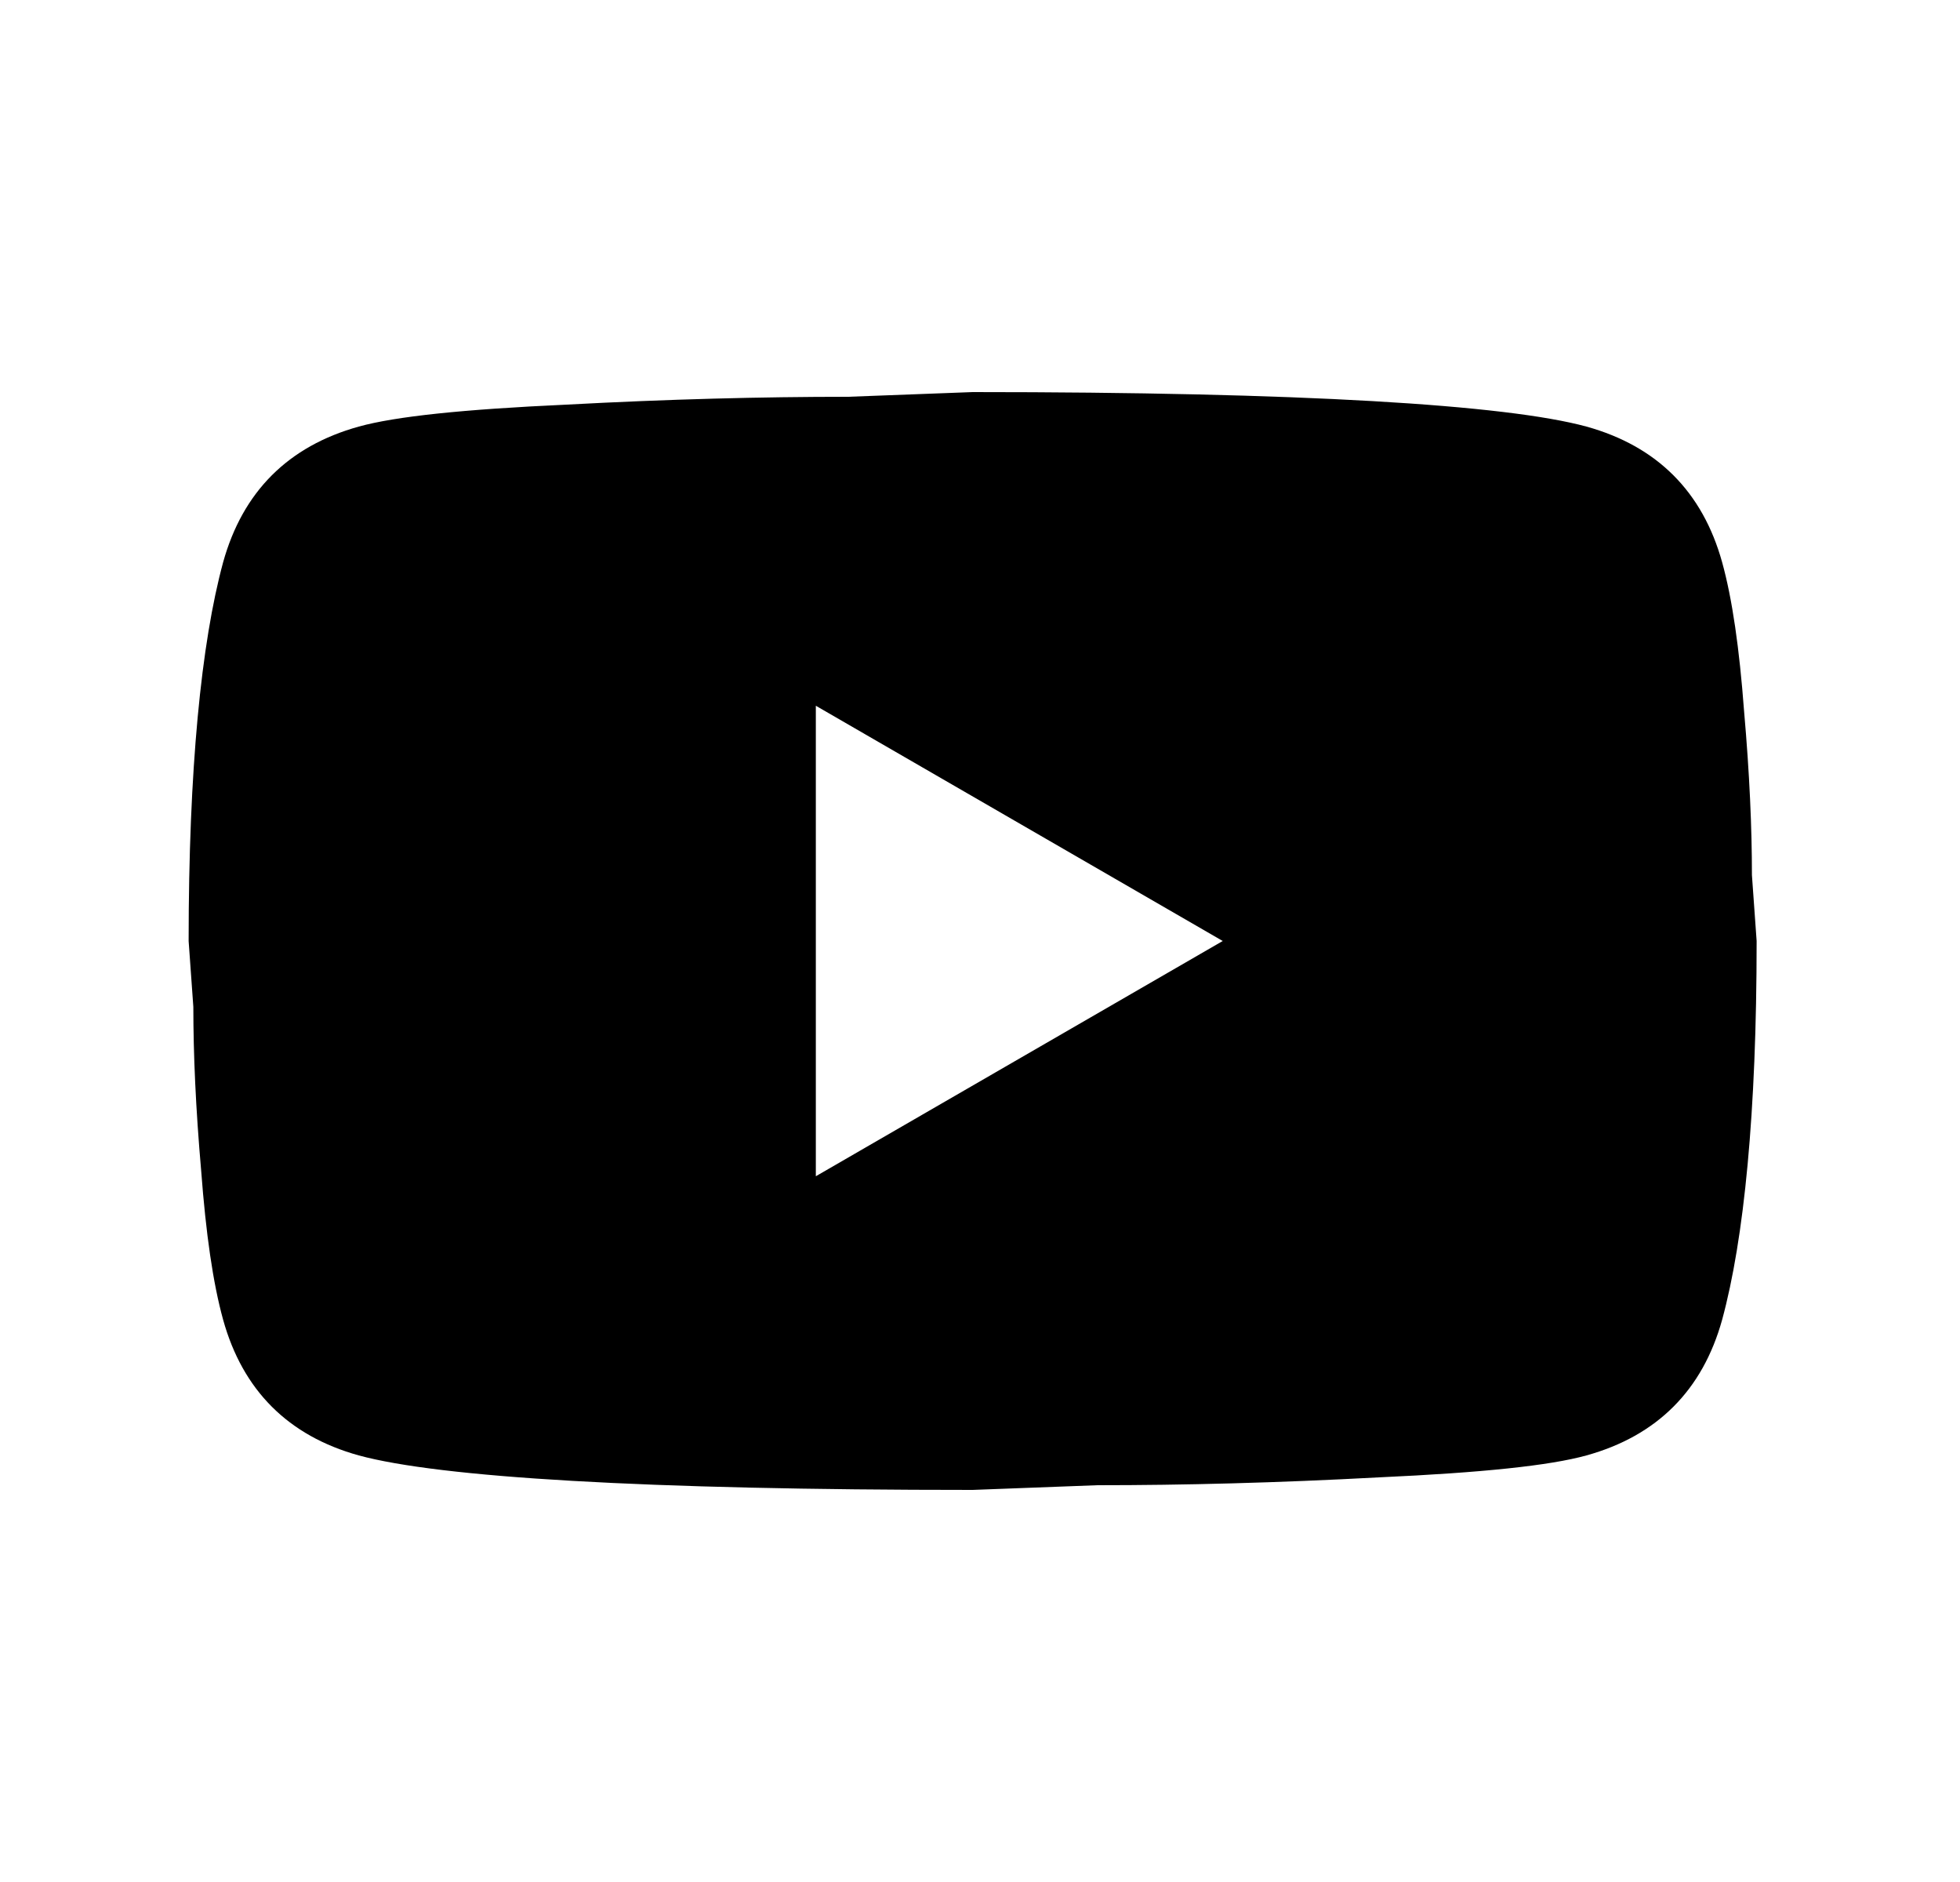 <svg id="1" viewBox="0 0 25 24" xmlns="http://www.w3.org/2000/svg">
<g id="1205">
<path id="Vector" d="M10.406 15L15.596 12L10.406 9V15ZM21.966 7.17C22.096 7.64 22.186 8.27 22.246 9.07C22.316 9.87 22.346 10.56 22.346 11.16L22.406 12C22.406 14.19 22.246 15.8 21.966 16.83C21.716 17.73 21.136 18.31 20.236 18.56C19.766 18.69 18.906 18.78 17.586 18.84C16.286 18.91 15.096 18.94 13.996 18.94L12.406 19C8.216 19 5.606 18.84 4.576 18.56C3.676 18.31 3.096 17.73 2.846 16.83C2.716 16.36 2.626 15.73 2.566 14.93C2.496 14.13 2.466 13.44 2.466 12.84L2.406 12C2.406 9.81 2.566 8.2 2.846 7.17C3.096 6.27 3.676 5.69 4.576 5.44C5.046 5.31 5.906 5.22 7.226 5.16C8.526 5.09 9.716 5.06 10.816 5.06L12.406 5C16.596 5 19.206 5.16 20.236 5.44C21.136 5.69 21.716 6.27 21.966 7.17Z"/>
</g>
</svg>
